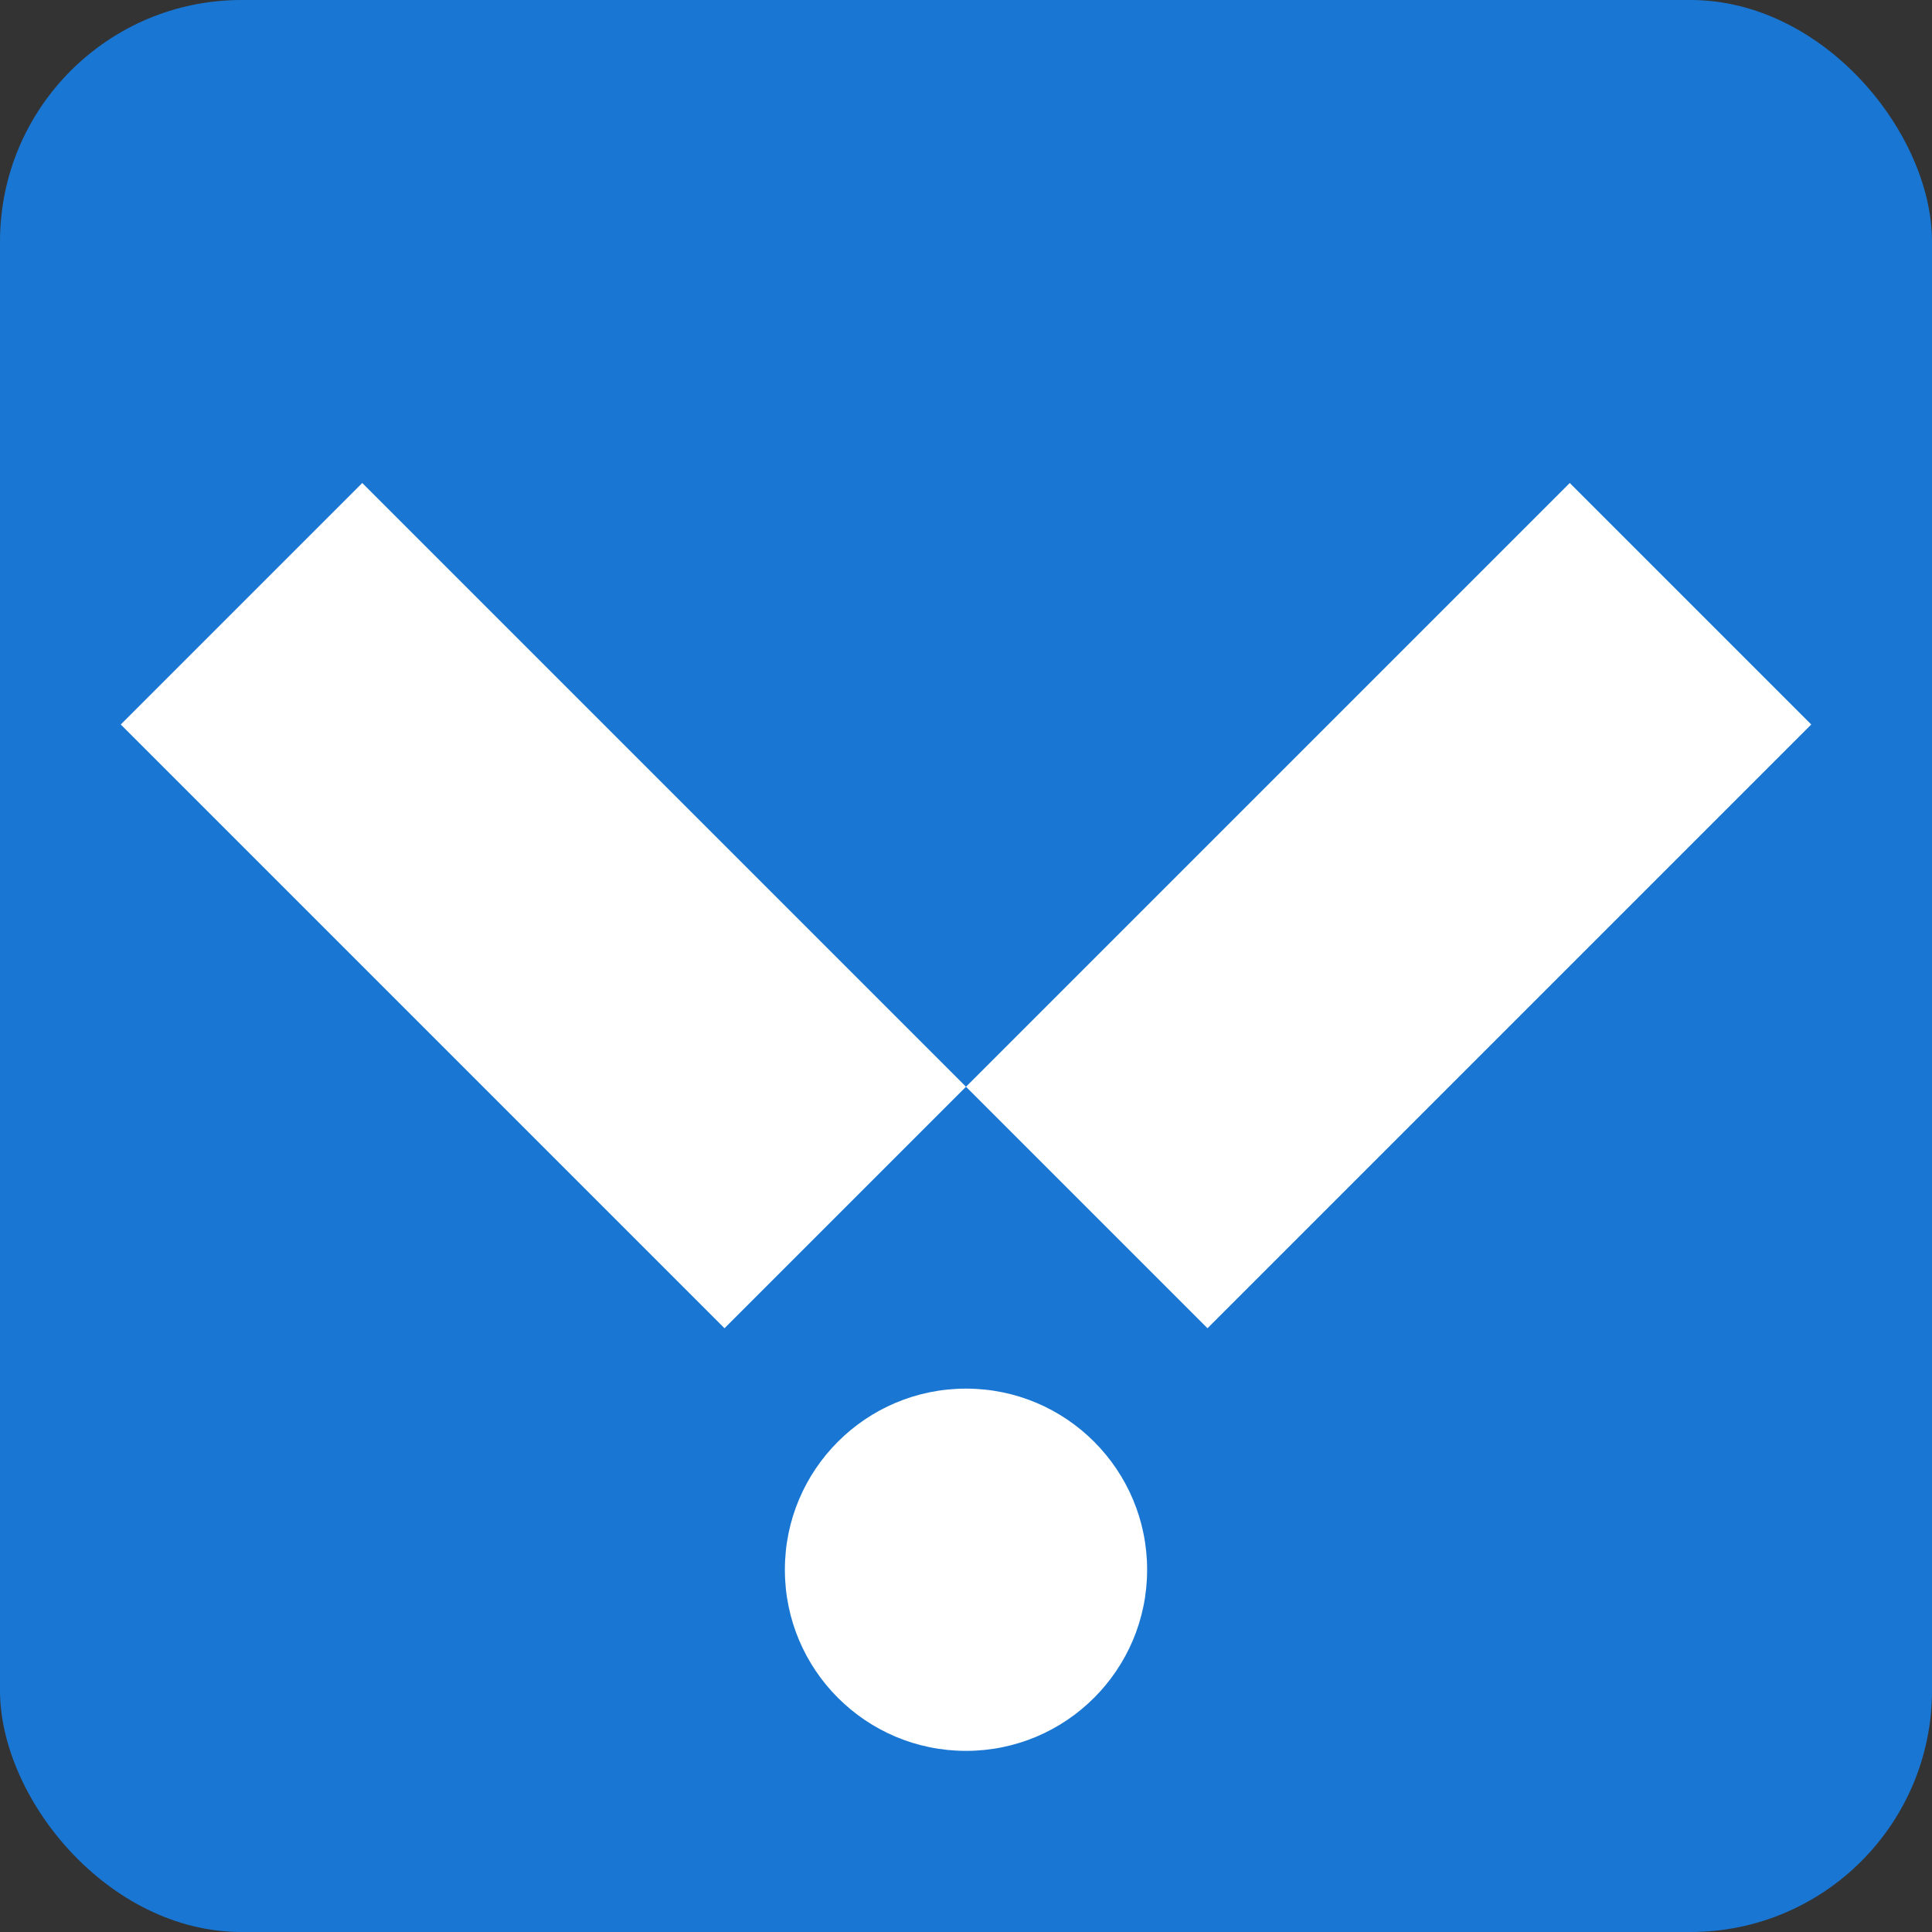 <svg xmlns="http://www.w3.org/2000/svg" viewBox="0 0 16 16" width="16" height="16">
  <rect x="0" y="0" width="16" height="16" fill="#333333" stroke="none"/>
  <rect width="16" height="16" rx="2" fill="#1976d2"/>
  <!-- Simplified crossed tools for 16x16 -->
  <path d="M3 4 L8 9 L6 11 L1 6 Z" fill="#fff"/>
  <path d="M13 4 L8 9 L10 11 L15 6 Z" fill="#fff"/>
  <circle cx="8" cy="13" r="1.5" fill="#fff"/>
</svg>